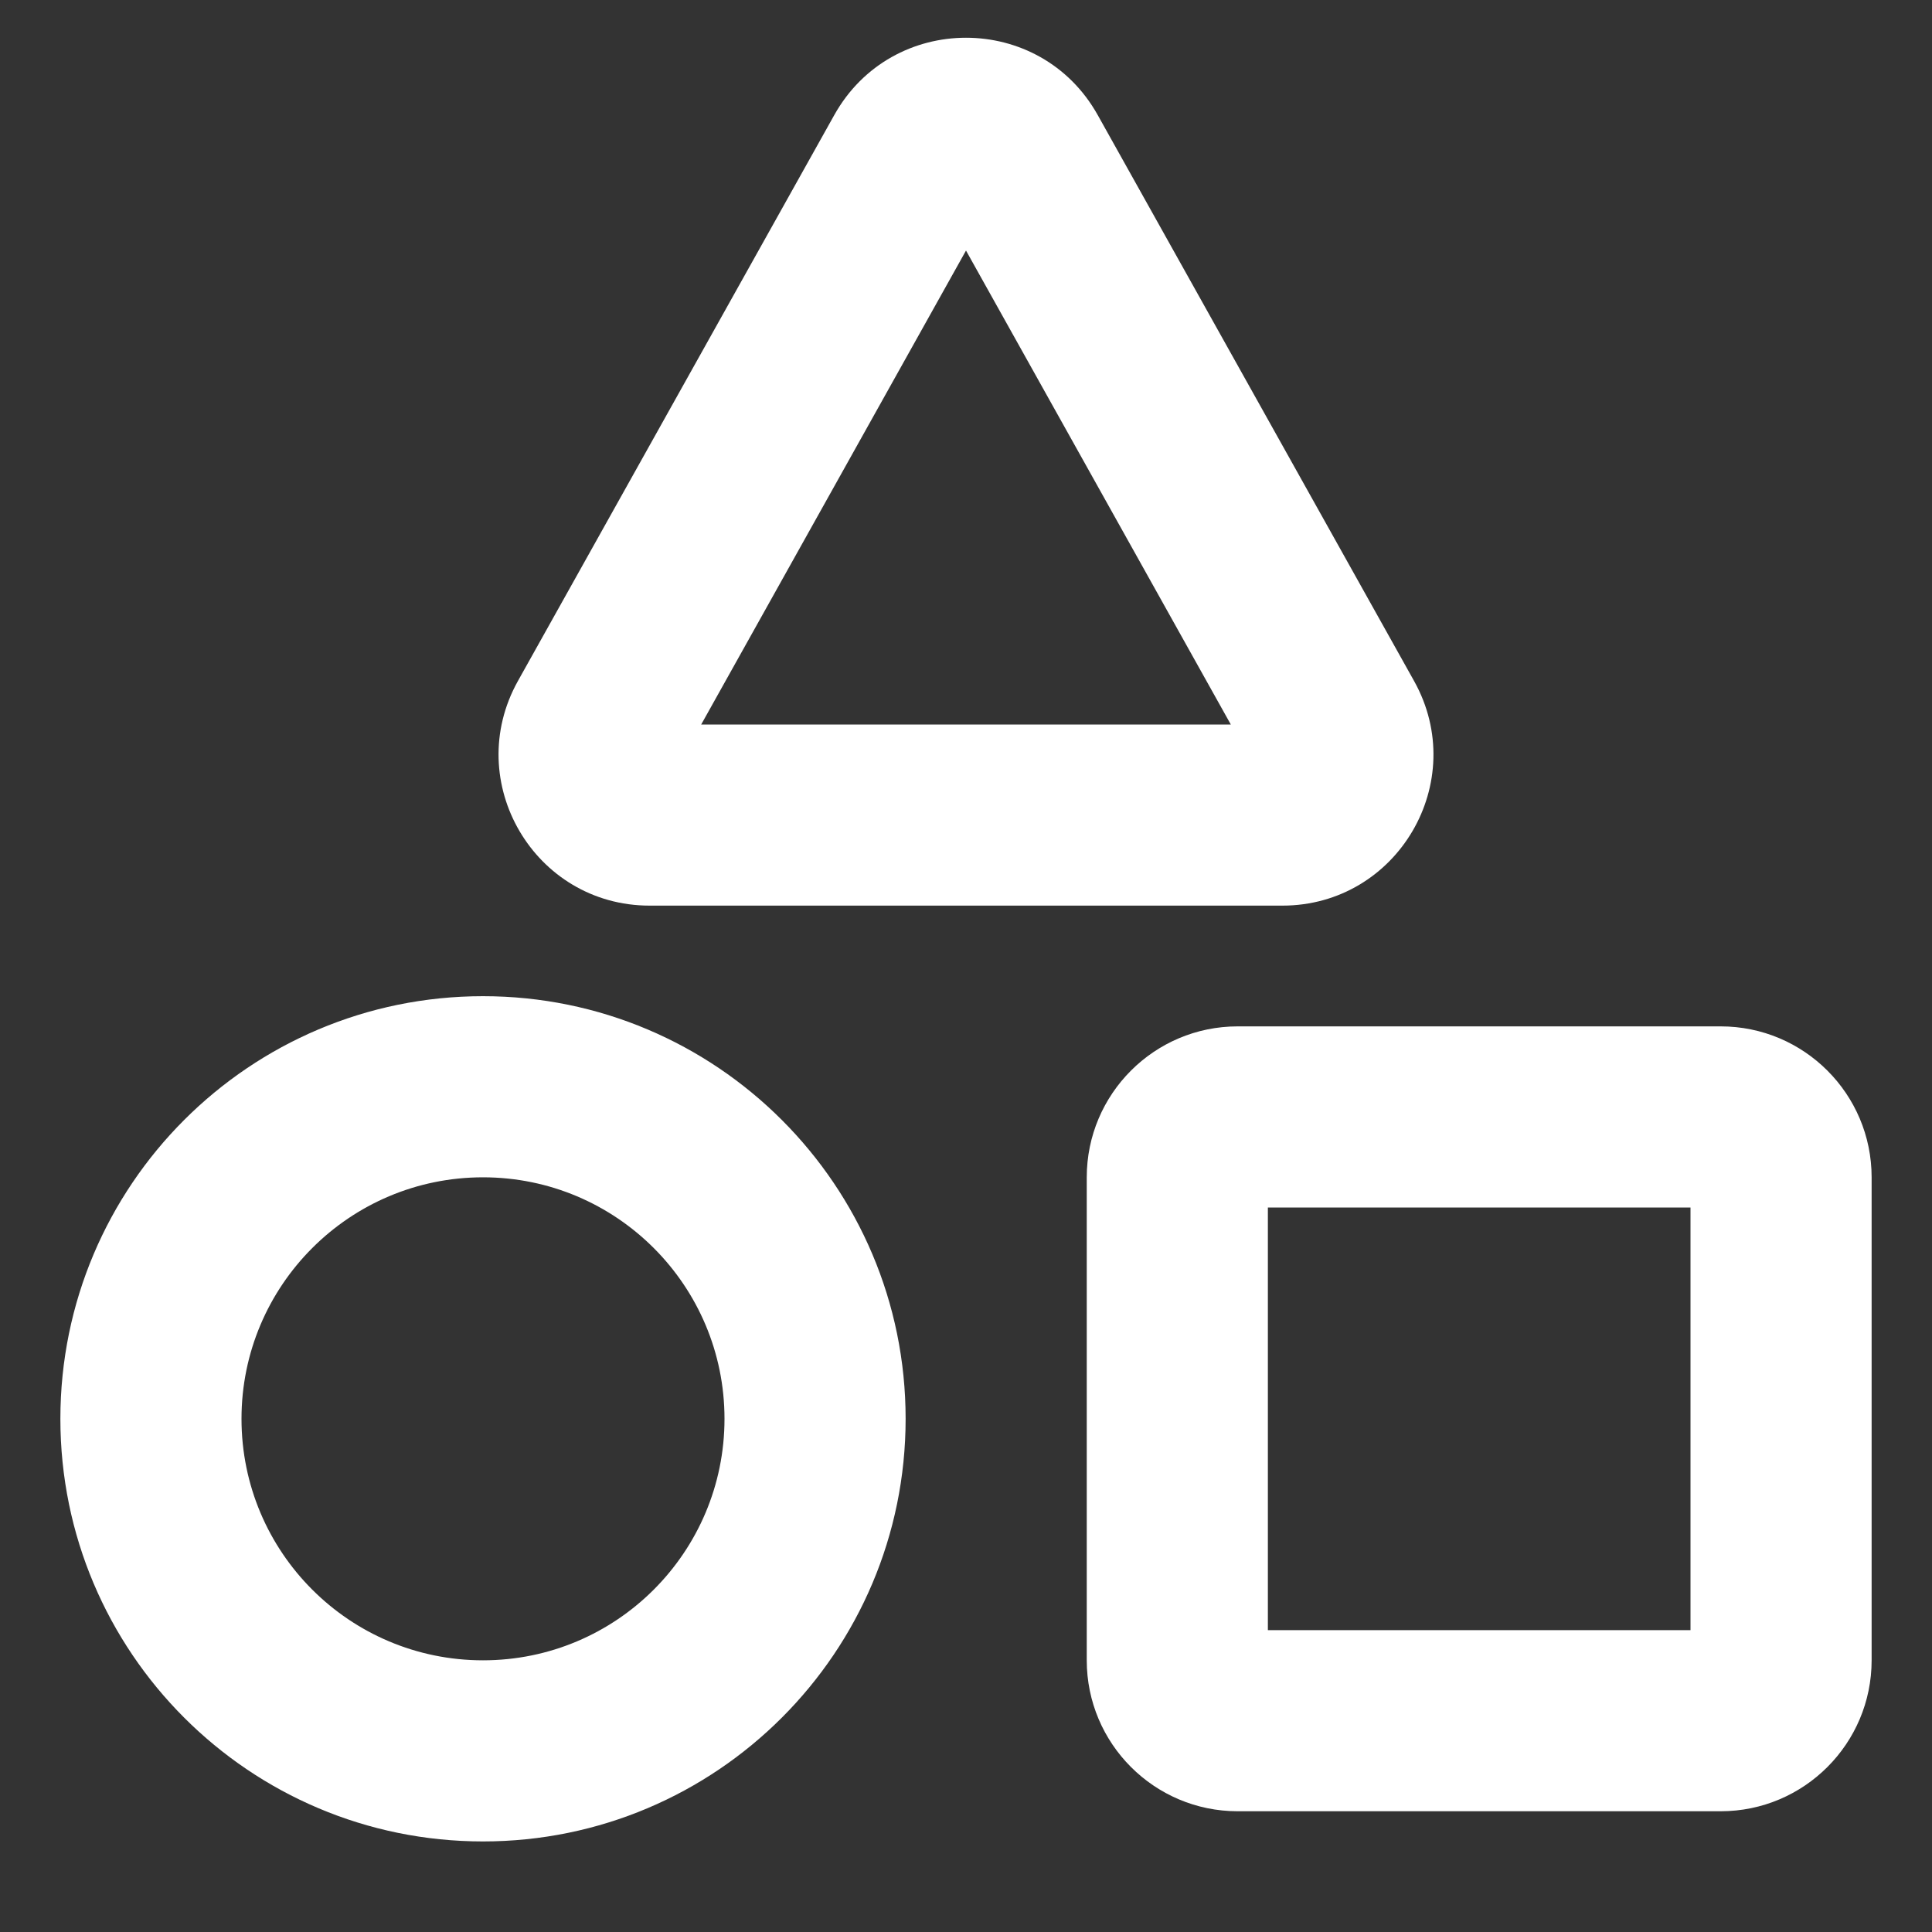 <svg width="16" height="16" viewBox="0 0 16 16" fill="none" xmlns="http://www.w3.org/2000/svg">
<rect x="0" y="0" width="16" height="16" fill="#333333" stroke="none"/>
<path fill-rule="evenodd" clip-rule="evenodd" d="M8 2.075L10.193 6L5.807 6L8 2.075ZM6.909 0.953C7.386 0.099 8.614 0.099 9.091 0.953L11.711 5.64C12.176 6.474 11.574 7.5 10.62 7.5L5.38 7.5C4.426 7.5 3.824 6.474 4.289 5.64L6.909 0.953ZM2 11.75C2 12.855 2.895 13.75 4 13.75C5.105 13.75 6 12.855 6 11.75C6 10.646 5.105 9.75 4 9.75C2.895 9.75 2 10.646 2 11.75ZM4 8.25C2.067 8.25 0.5 9.817 0.5 11.75C0.5 13.683 2.067 15.25 4 15.25C5.933 15.25 7.5 13.683 7.5 11.75C7.5 9.817 5.933 8.25 4 8.25ZM14 13.5H10.5V10H14V13.5ZM9 9.75C9 9.06 9.56 8.5 10.25 8.5H14.25C14.94 8.5 15.5 9.06 15.5 9.75V13.75C15.5 14.44 14.94 15 14.25 15H10.25C9.56 15 9 14.44 9 13.75V9.75Z" fill="white"/>
</svg>
